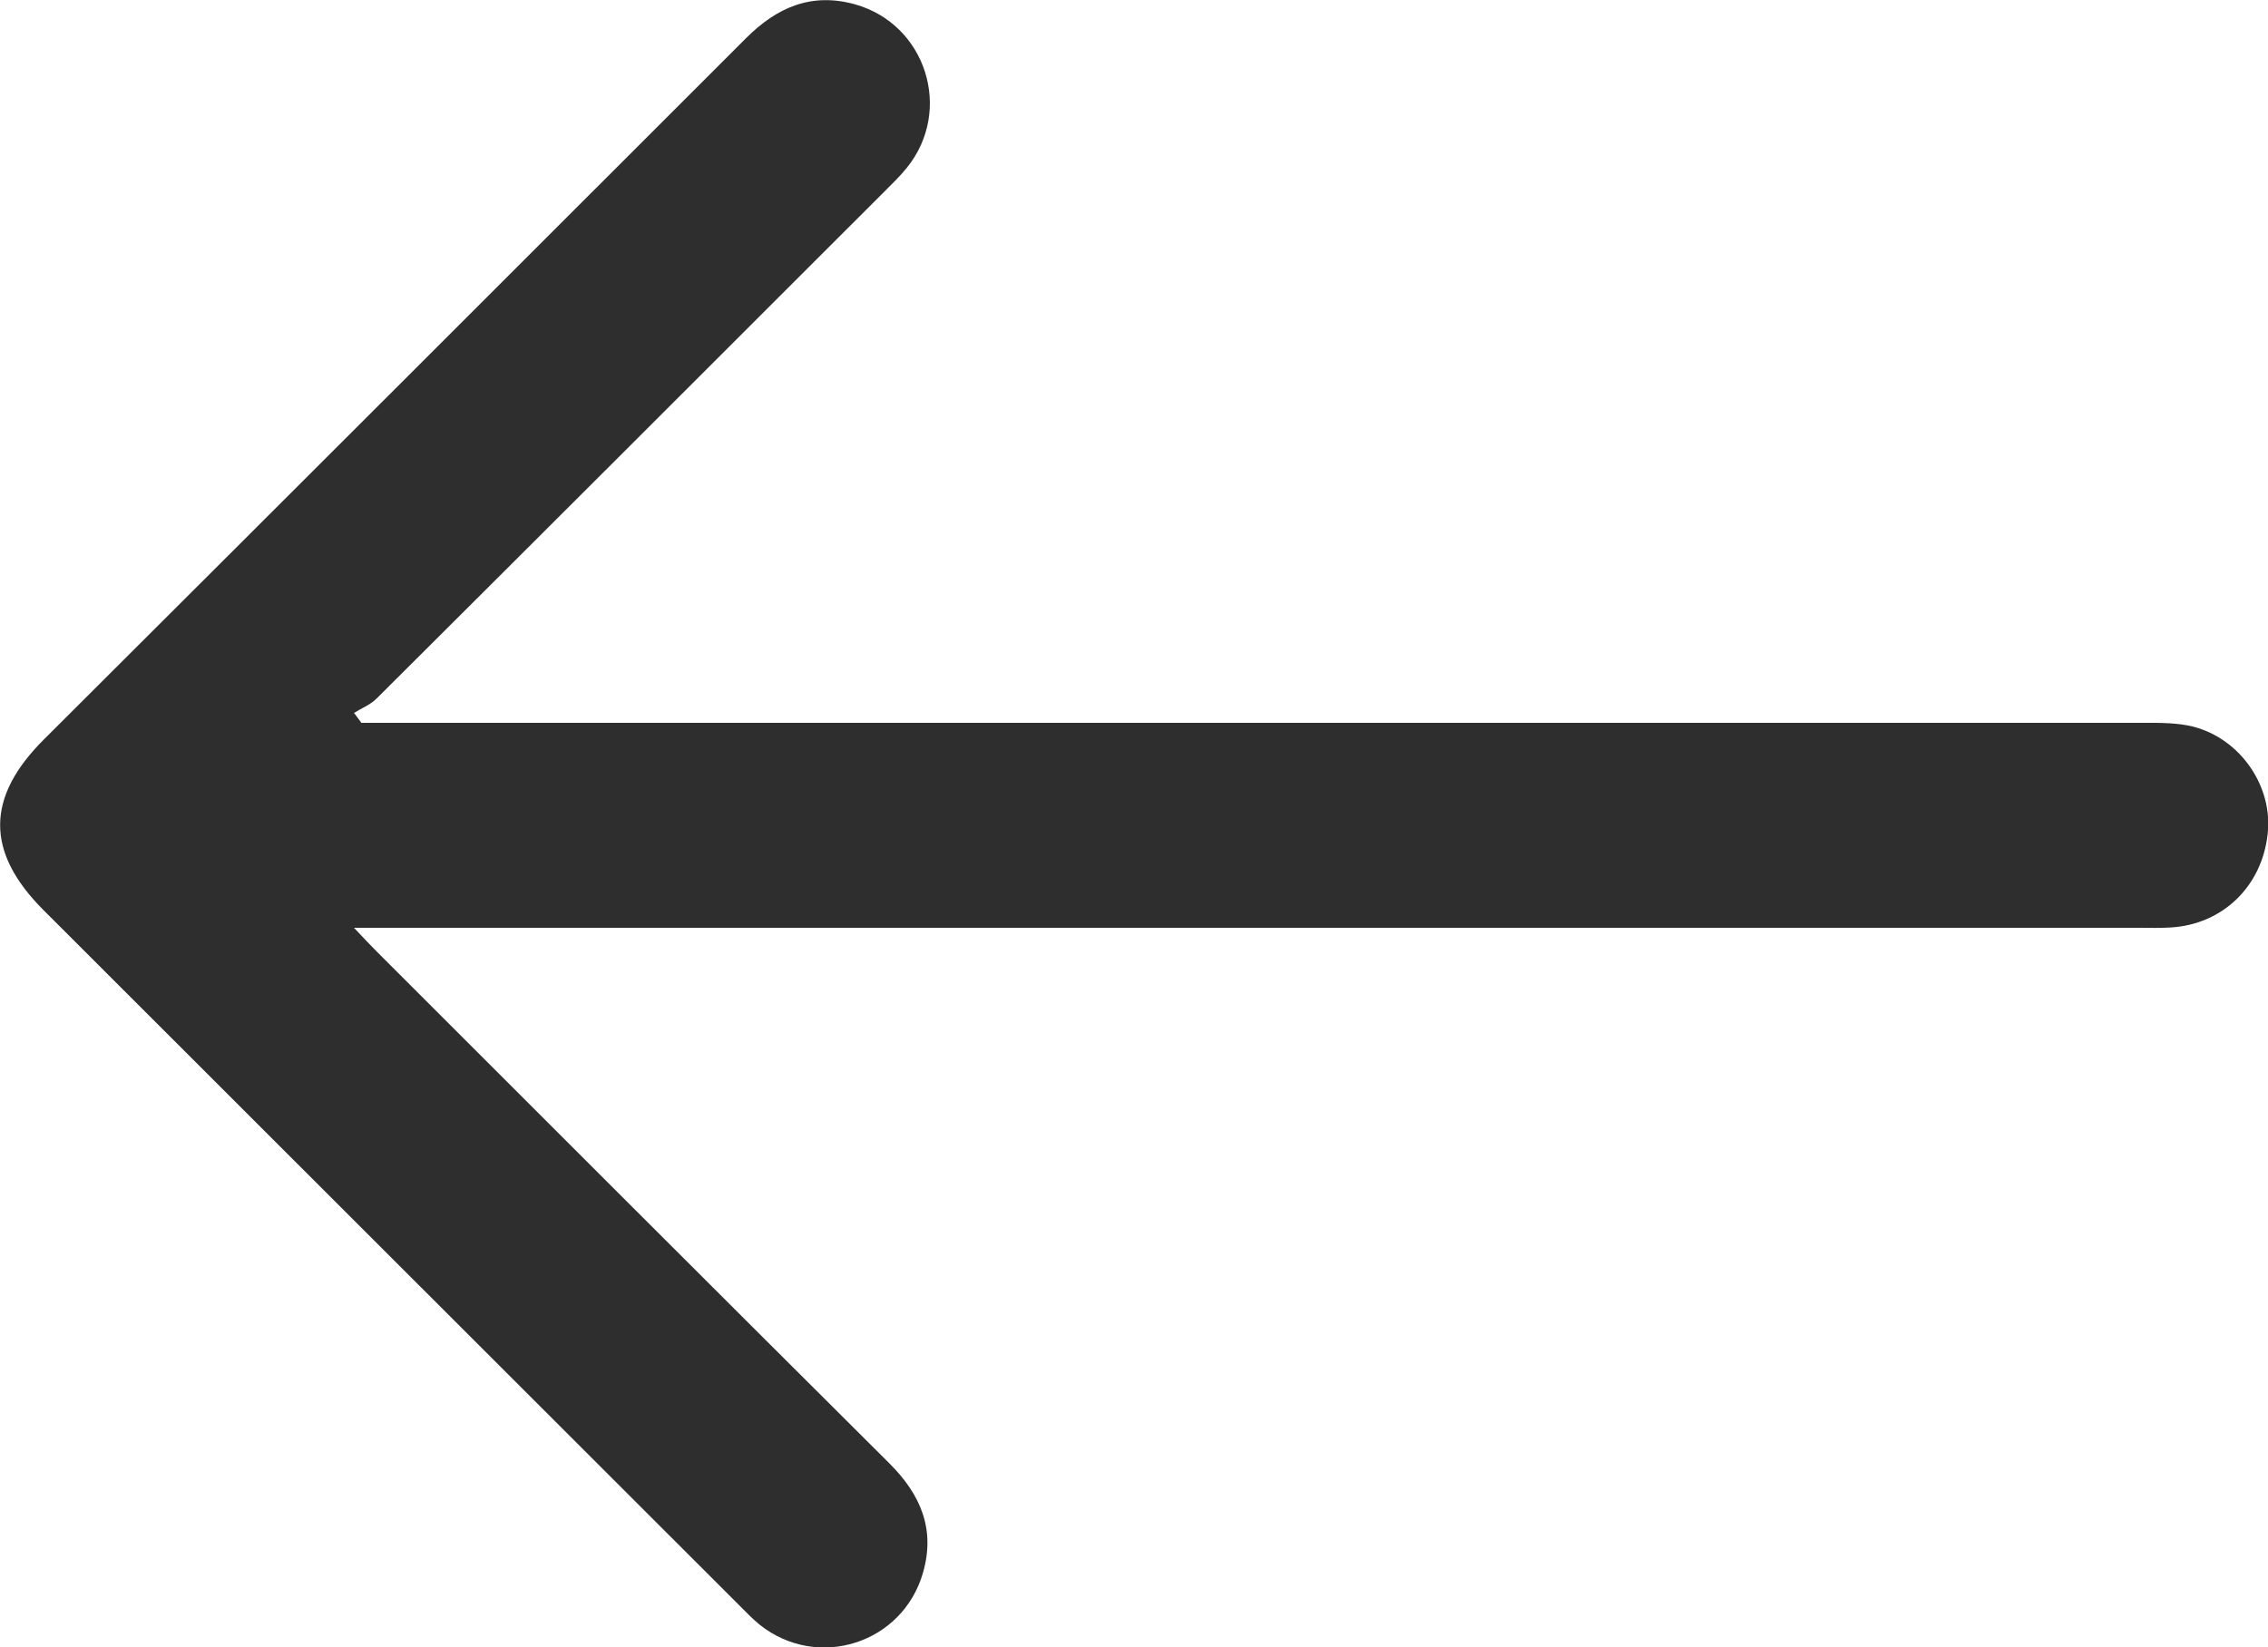 <?xml version="1.0" encoding="UTF-8"?>
<svg id="Layer_2" xmlns="http://www.w3.org/2000/svg" viewBox="0 0 66.69 48.45">
  <defs>
    <style>
      .cls-1 {
        fill: #2d2e2d;
      }
    </style>
  </defs>
  <g id="Layer_1-2" data-name="Layer_1">
    <g id="Layer_1-2">
      <path class="cls-1" d="M10.61,21.26h52.46c.47,0,.96,0,1.41.11,1.41.36,2.36,1.77,2.2,3.16-.17,1.55-1.33,2.66-2.85,2.75-.31.02-.62.01-.92.01H10.41c.31.33.49.52.68.71,5.02,5.02,10.04,10.04,15.07,15.05.91.91,1.35,1.93.98,3.21-.6,2.09-3.1,2.88-4.8,1.53-.22-.18-.42-.39-.62-.59-6.81-6.81-13.63-13.62-20.44-20.43-1.71-1.71-1.7-3.32.02-5.03C8.18,14.88,15.06,8,21.94,1.12c.91-.91,1.93-1.35,3.21-.99,2.08.59,2.88,3.11,1.52,4.8-.21.26-.45.49-.68.72-4.97,4.97-9.94,9.94-14.92,14.9-.18.18-.44.28-.66.42.07.09.14.19.21.28h0Z"/>
    </g>
  </g>
</svg>